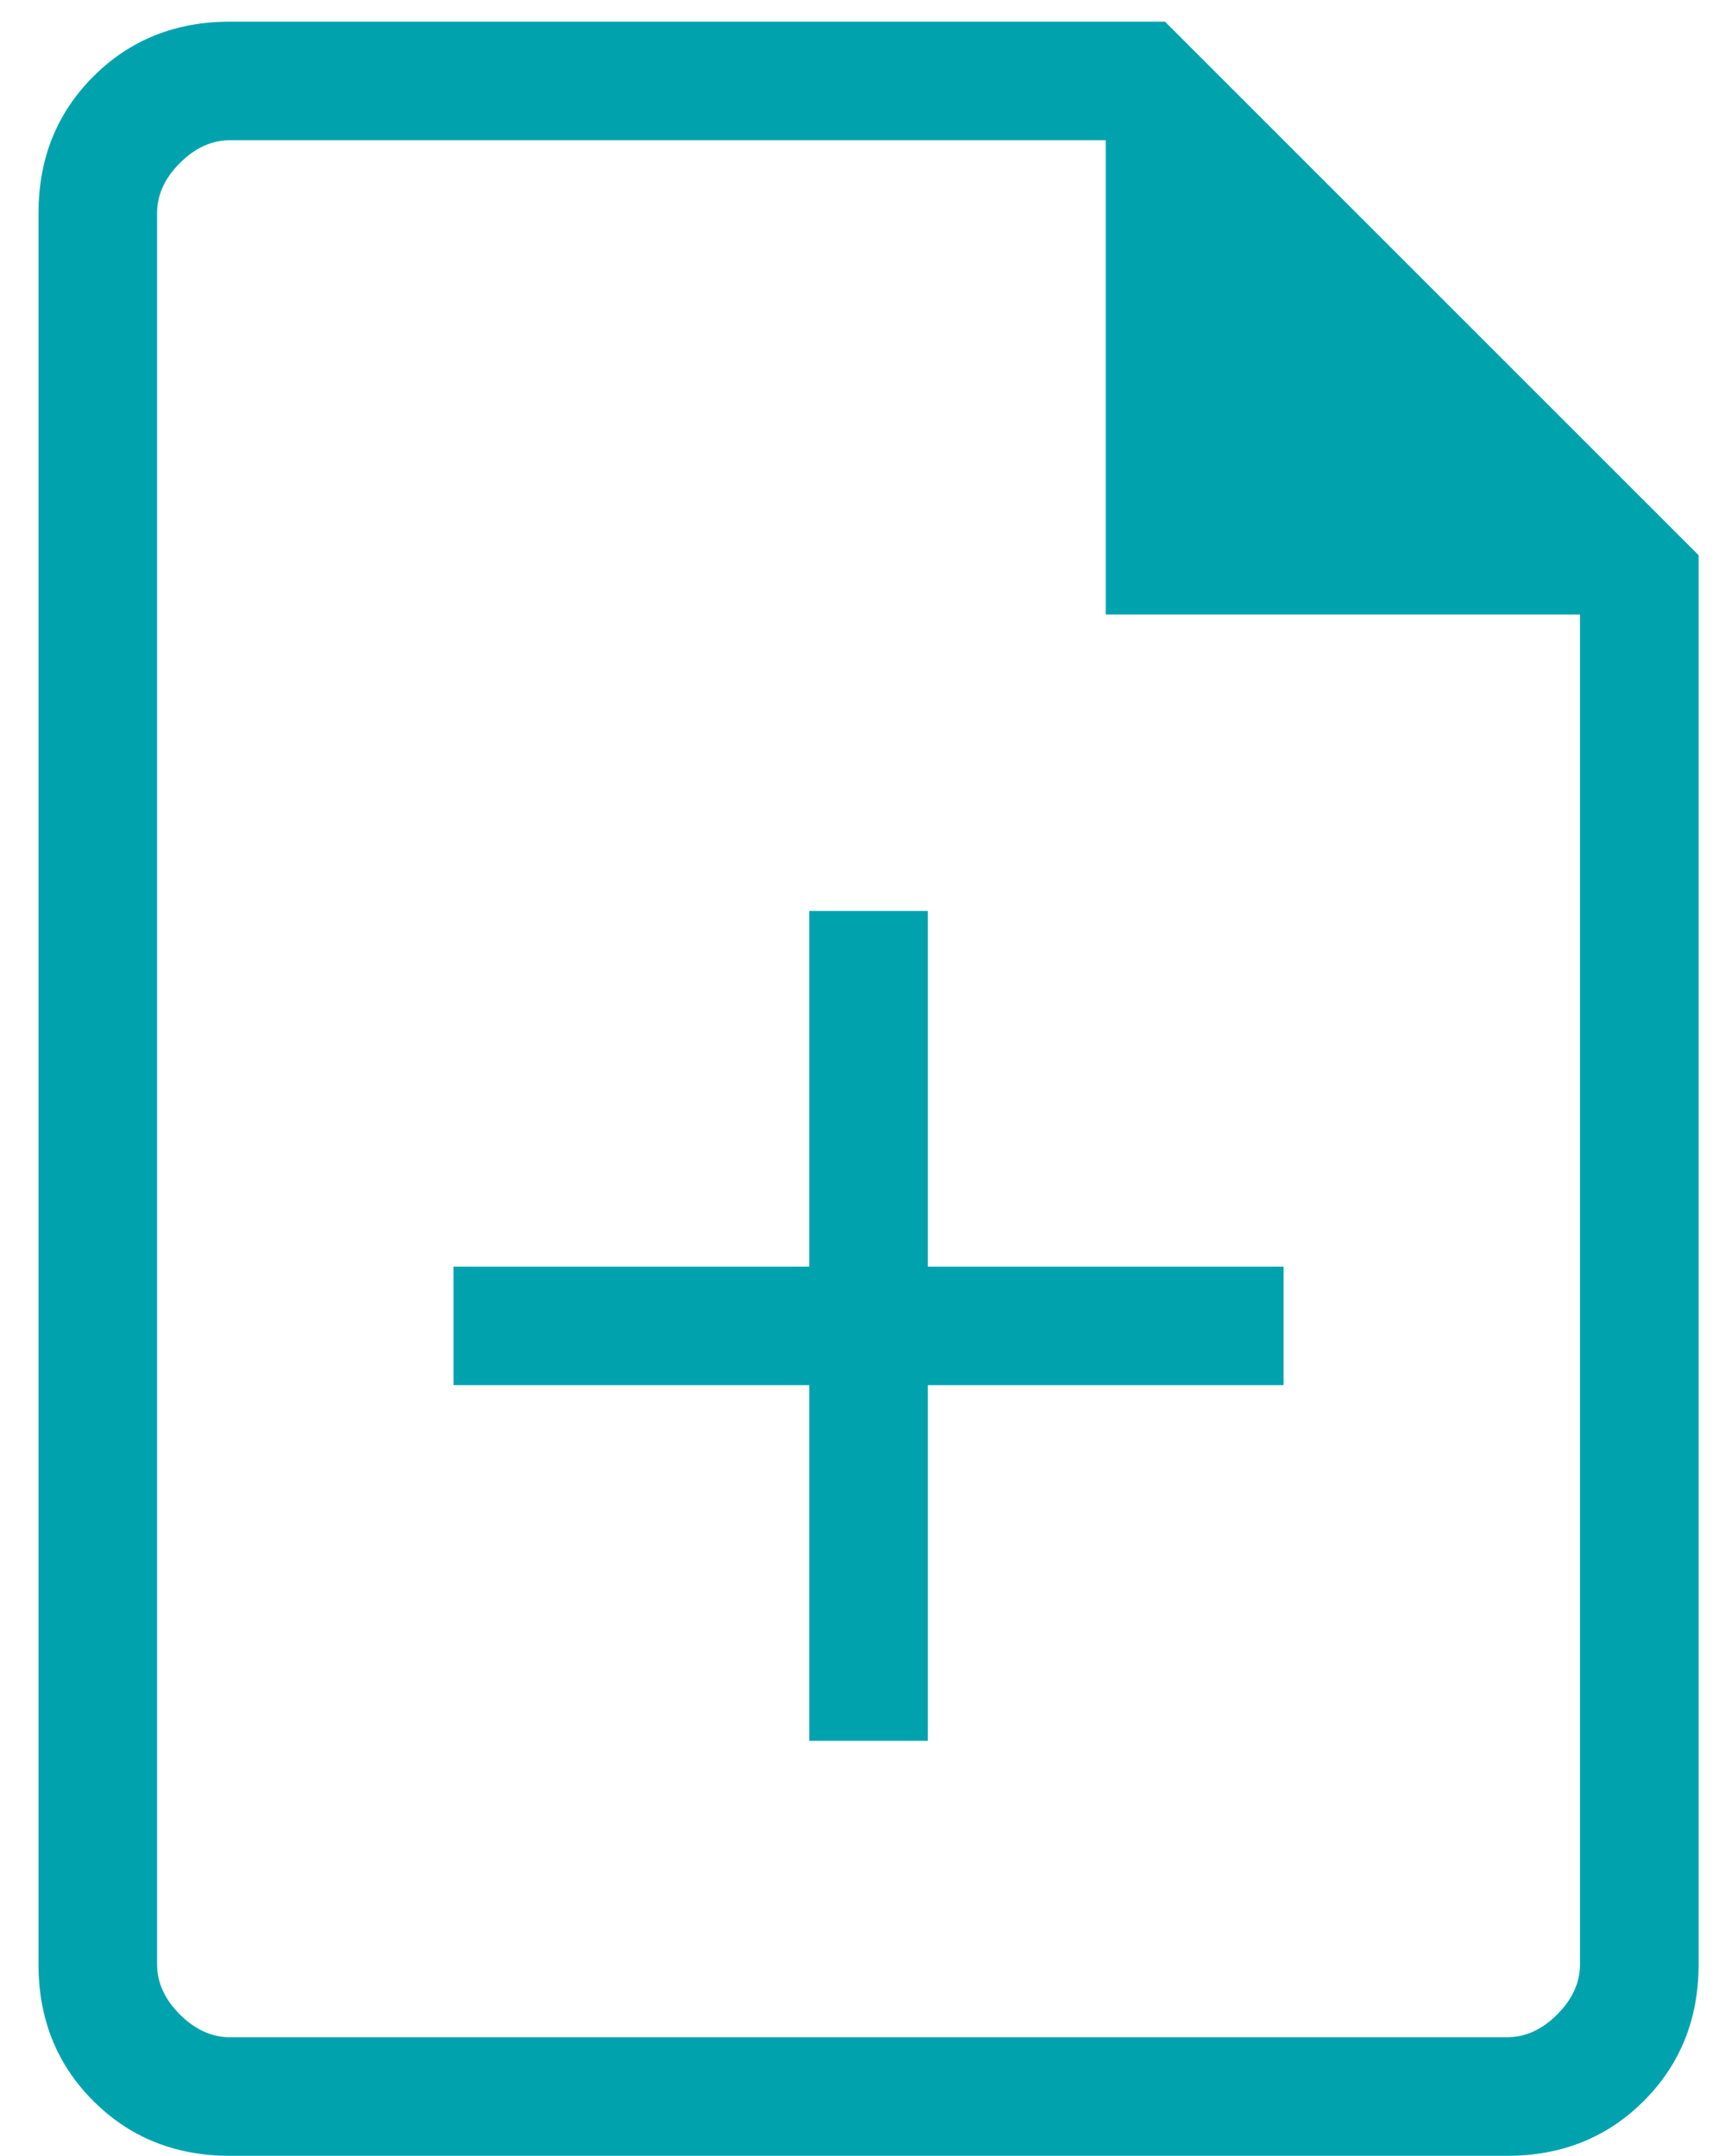 <svg width="40" height="50" viewBox="0 0 40 50" fill="none" xmlns="http://www.w3.org/2000/svg">
<path d="M18.765 40.372H21.515V32.123H29.764V29.374H21.515V21.125H18.765V29.374H10.516V32.123H18.765V40.372ZM5.334 49.996C4.069 49.996 3.012 49.572 2.164 48.724C1.316 47.877 0.893 46.82 0.893 45.554V4.944C0.893 3.679 1.316 2.622 2.164 1.774C3.012 0.926 4.069 0.502 5.334 0.502H27.014L39.388 12.876V45.554C39.388 46.82 38.964 47.877 38.116 48.724C37.268 49.572 36.212 49.996 34.946 49.996H5.334ZM25.64 14.251V3.252H5.334C4.911 3.252 4.524 3.428 4.171 3.781C3.818 4.133 3.642 4.521 3.642 4.944V45.554C3.642 45.977 3.818 46.365 4.171 46.718C4.524 47.07 4.911 47.246 5.334 47.246H34.946C35.369 47.246 35.757 47.07 36.109 46.718C36.462 46.365 36.638 45.977 36.638 45.554V14.251H25.64Z" fill="#00A3AD"/>
</svg>

